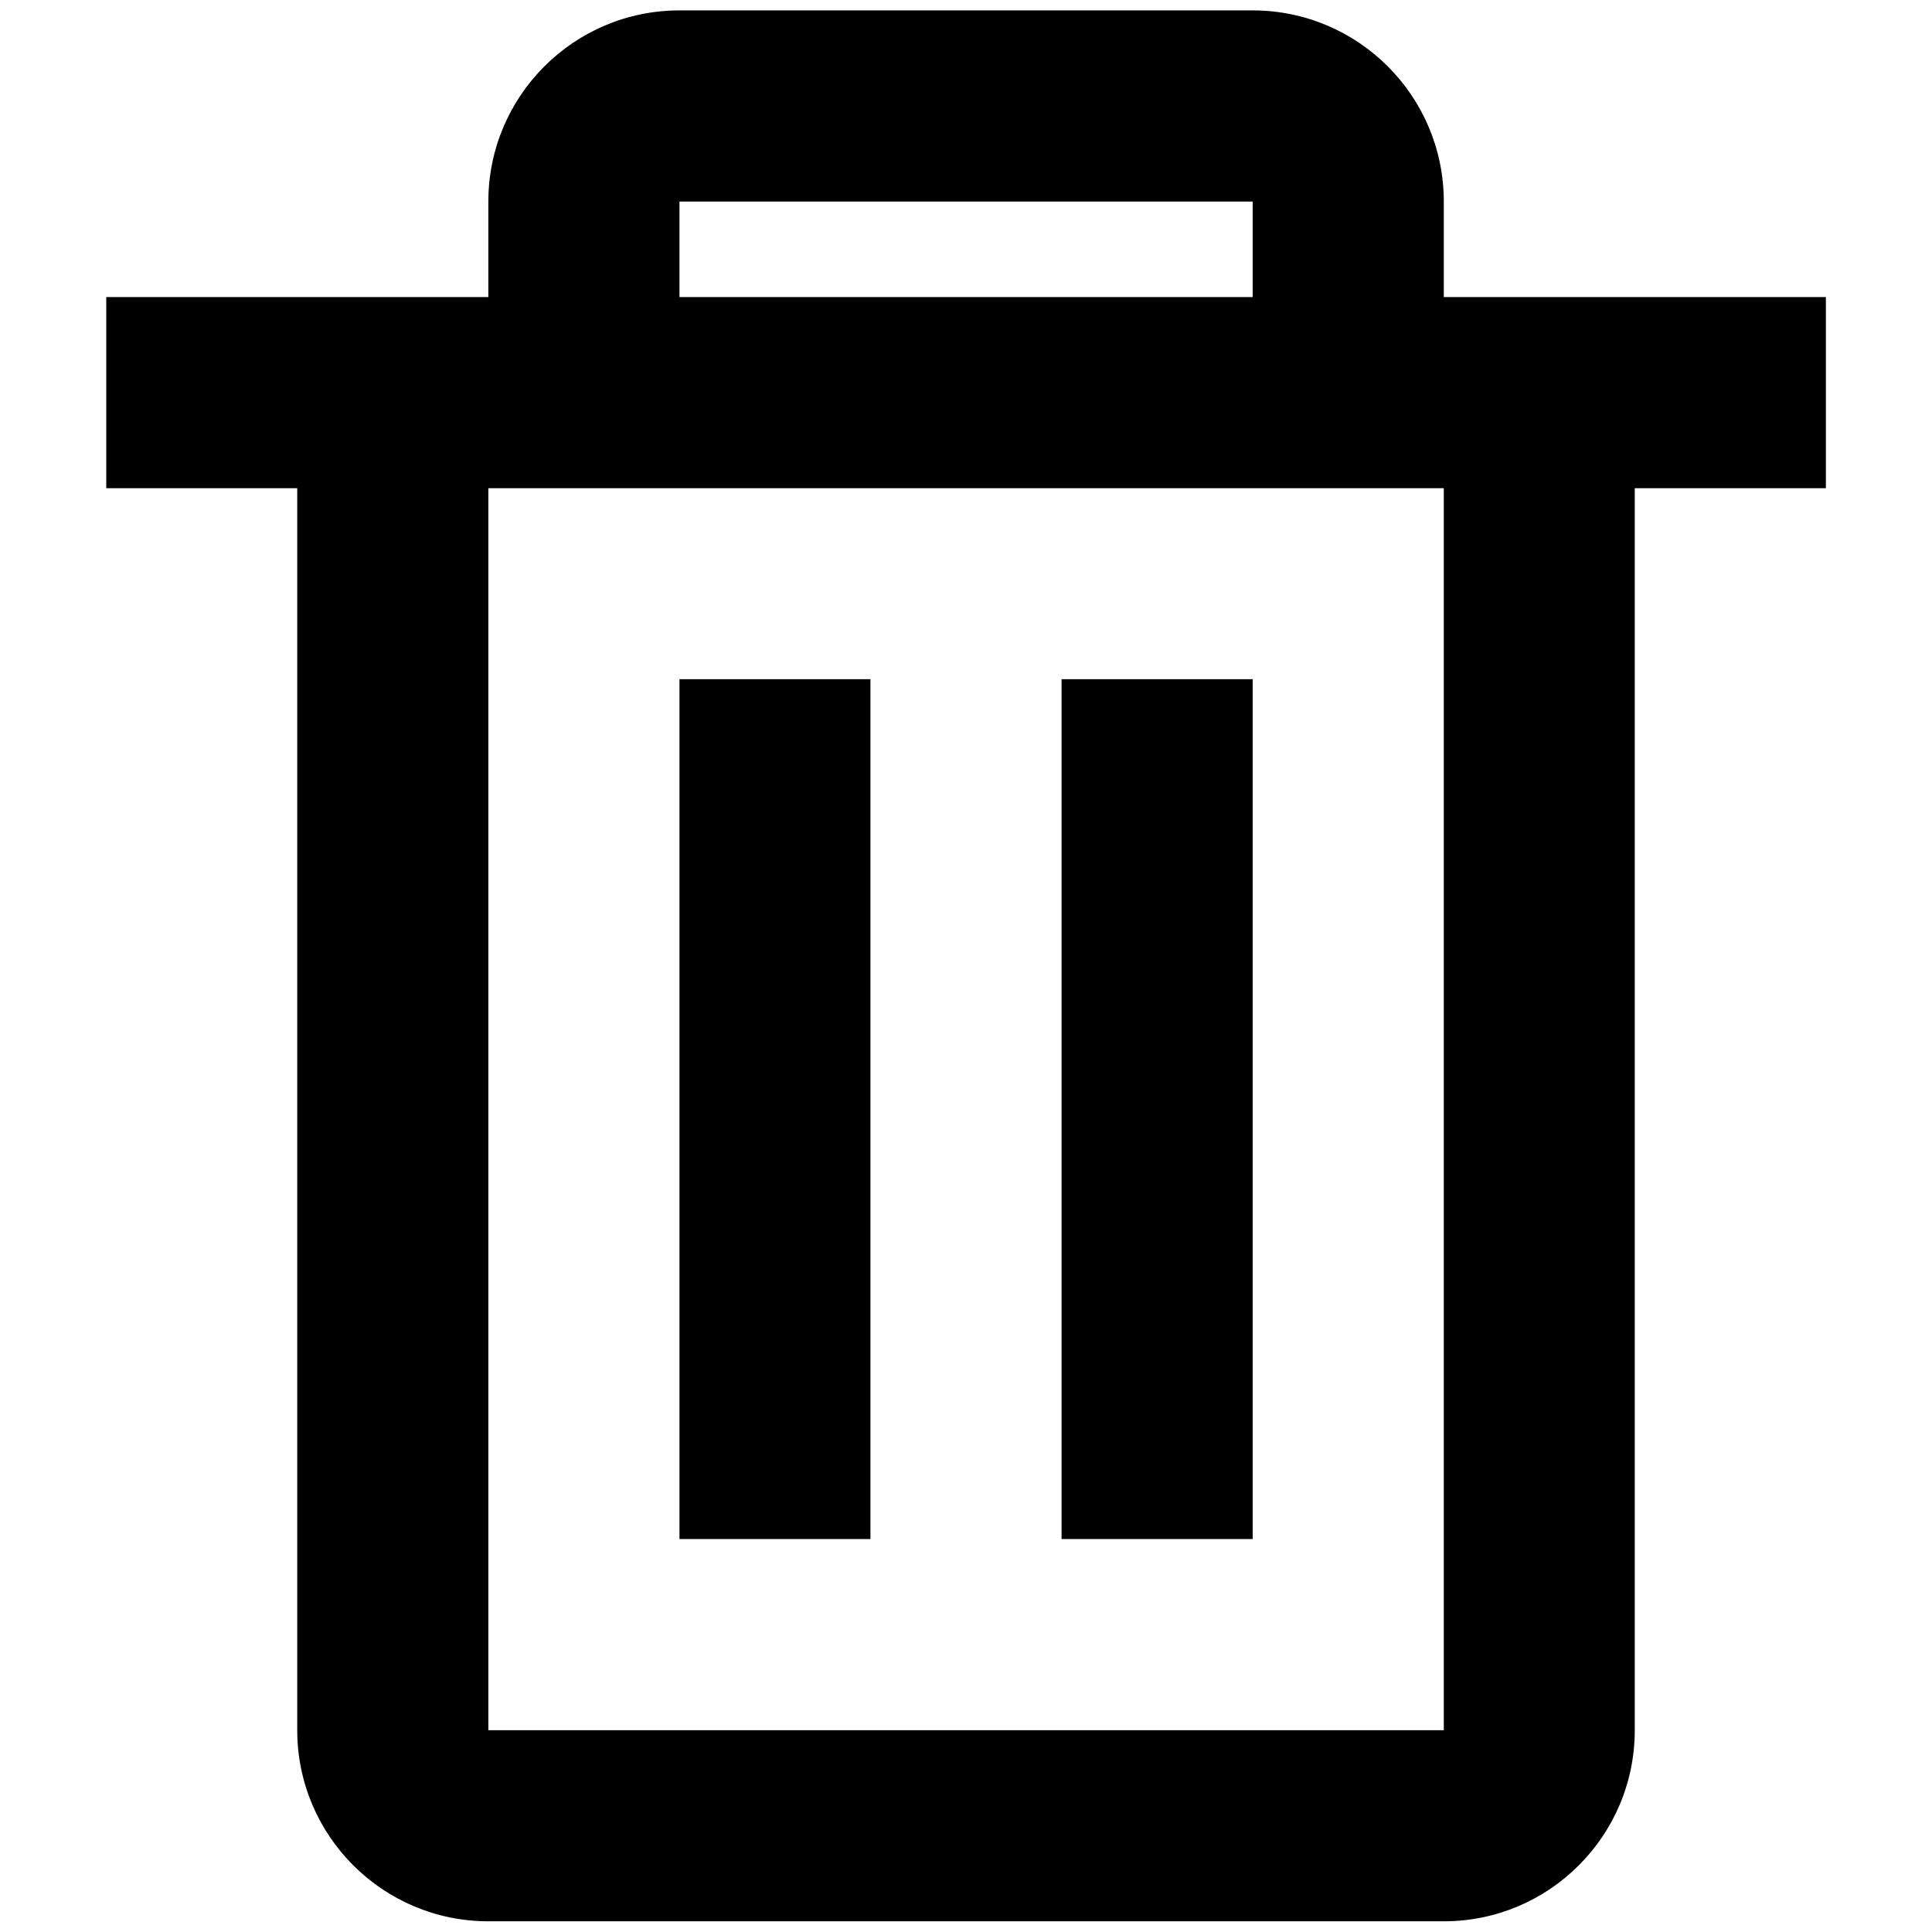 <svg width='13' height='13' viewBox='0 0 13 13' xmlns='http://www.w3.org/2000/svg'>
<path d='M9.715 12.928H3.286C2.576 12.928 2 12.352 2 11.642V3.285H0.715V1.999H3.286V1.356C3.286 0.646 3.862 0.07 4.572 0.07H8.429C9.139 0.07 9.715 0.646 9.715 1.356V1.999H12.286V3.285H11V11.642C11 12.352 10.425 12.928 9.715 12.928ZM3.286 3.285V11.642H9.715V3.285H3.286ZM4.572 1.356V1.999H8.429V1.356H4.572ZM8.429 10.356H7.143V4.57H8.429V10.356ZM5.857 10.356H4.572V4.57H5.857V10.356Z' />
</svg>
